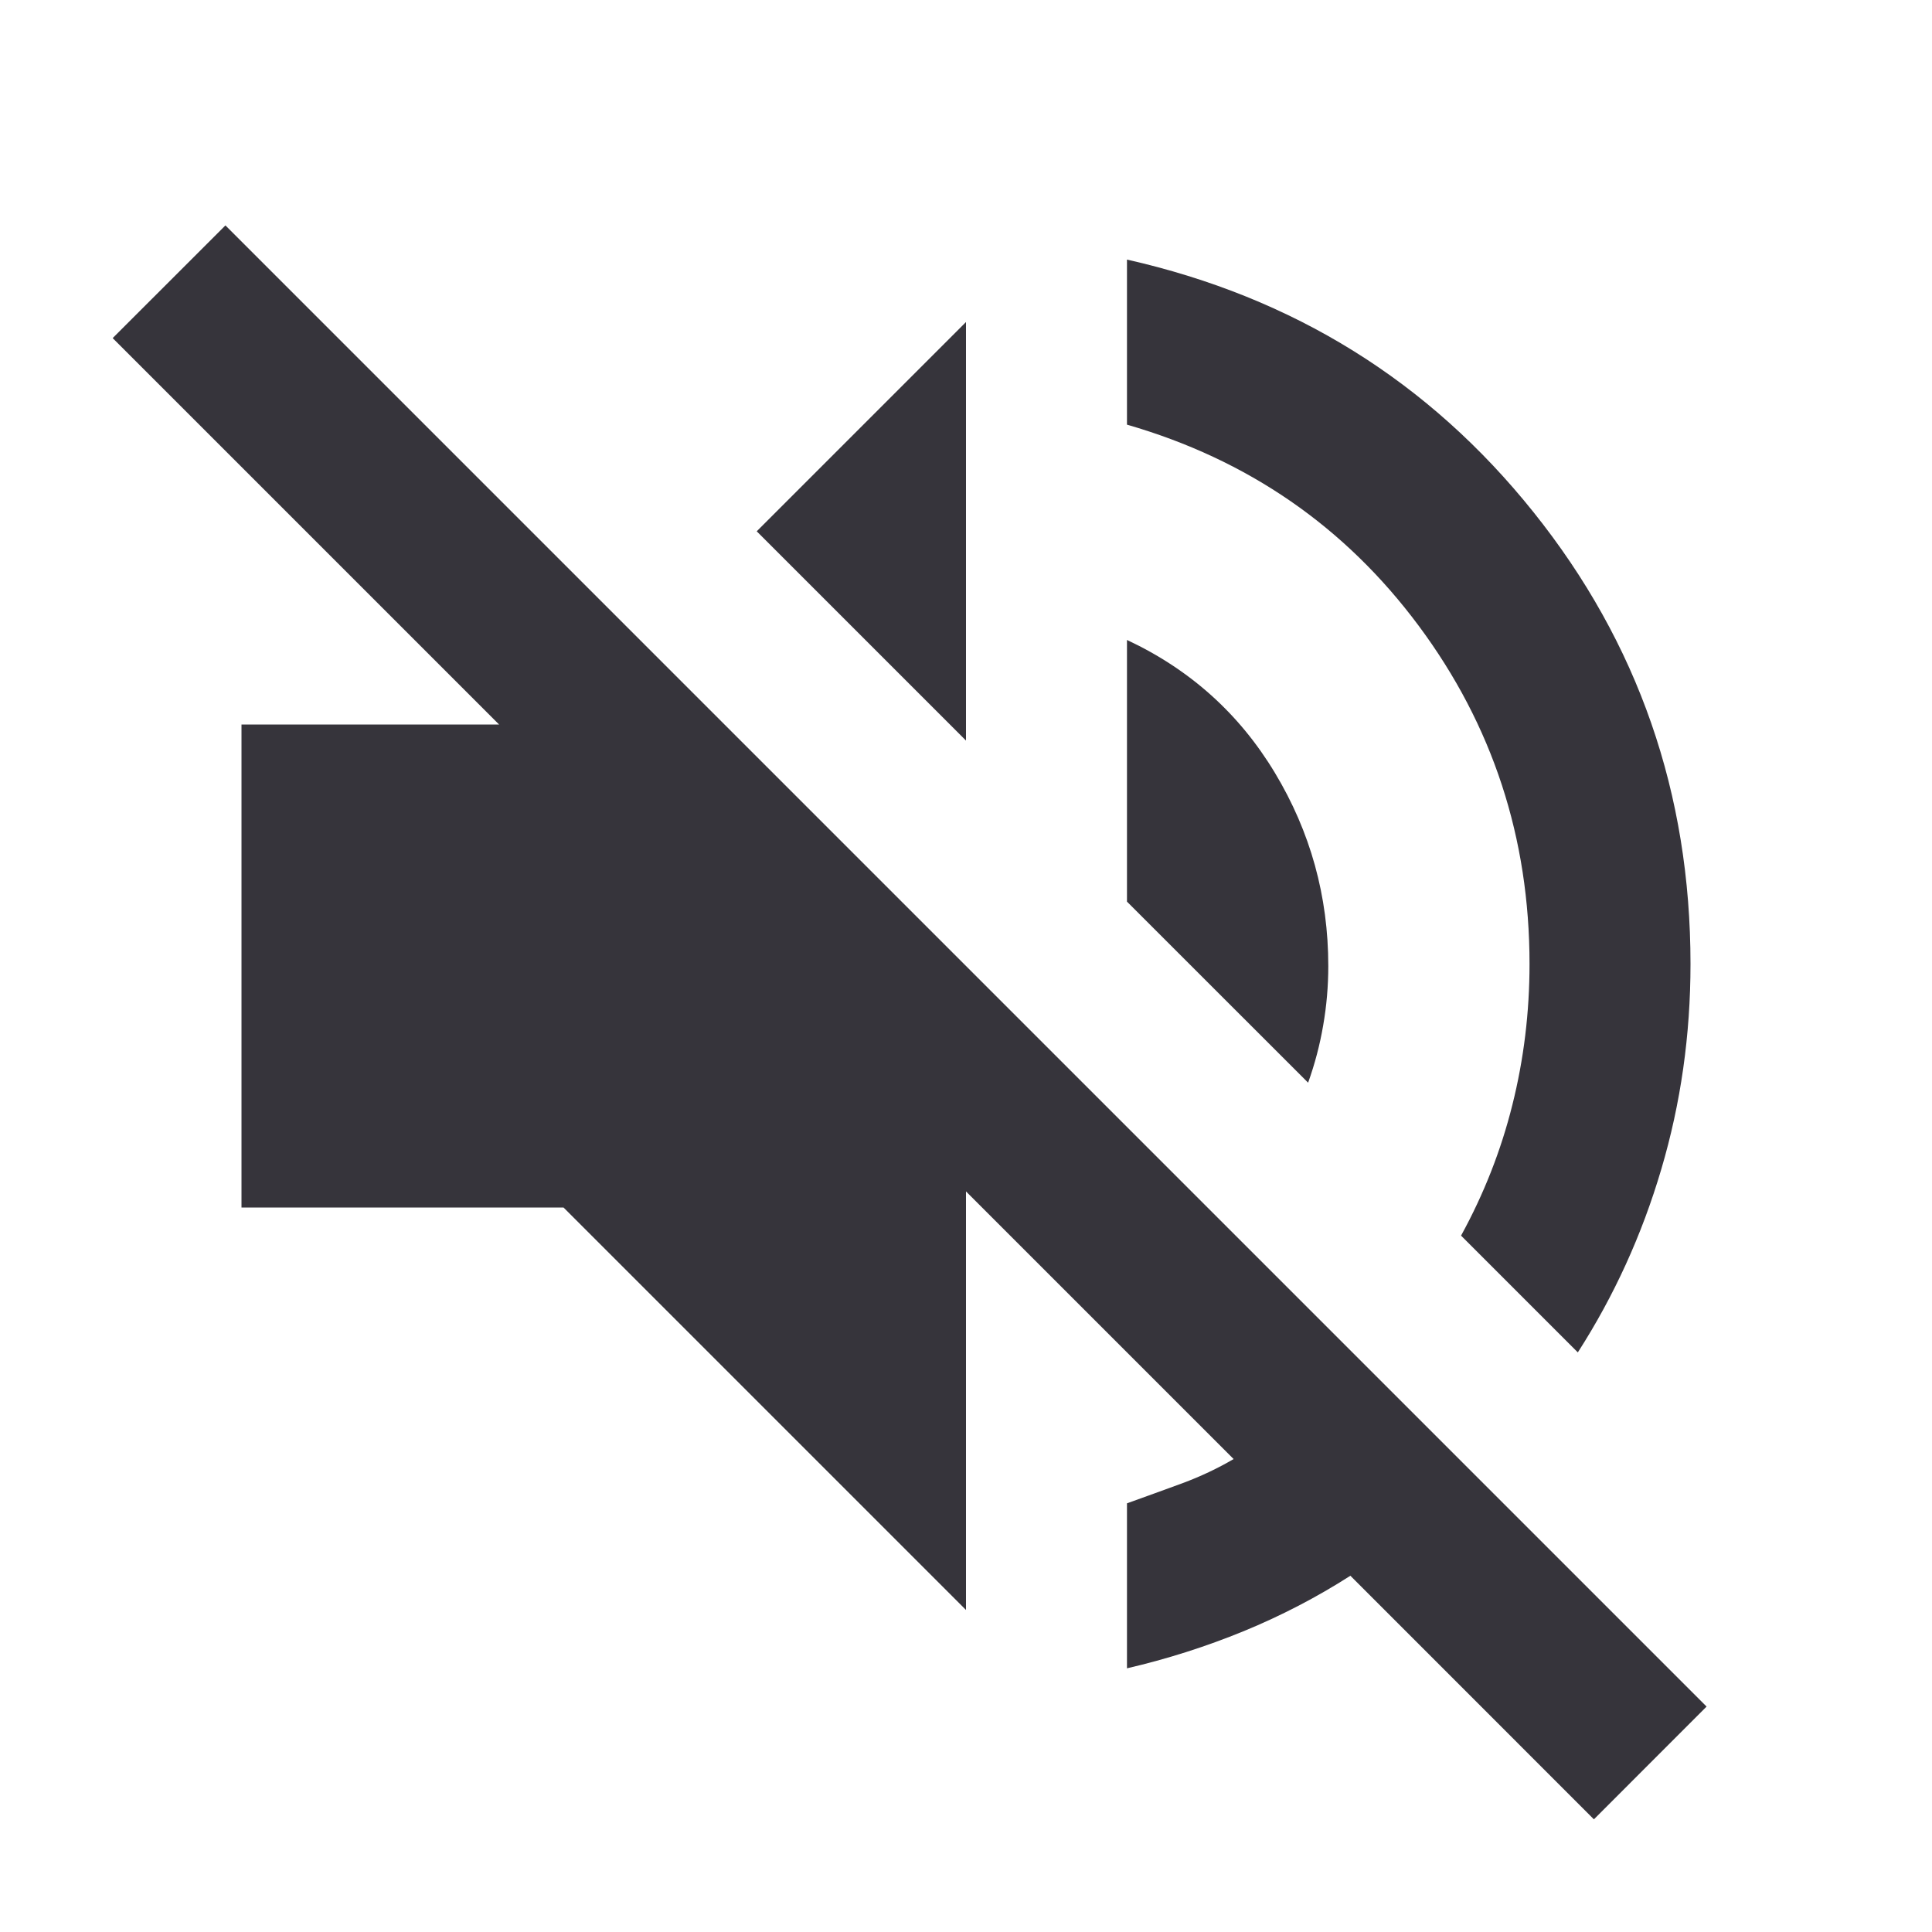 <svg width="25" height="25" viewBox="0 0 25 25" fill="none" xmlns="http://www.w3.org/2000/svg">
    <path
        d="M20.625 23.542L17.474 20.39C17.04 20.668 16.58 20.907 16.094 21.107C15.608 21.306 15.104 21.467 14.583 21.588V19.453C14.826 19.366 15.065 19.279 15.3 19.193C15.534 19.106 15.755 19.002 15.963 18.88L12.5 15.417V20.833L7.292 15.625H3.125V9.375H6.458L1.458 4.375L2.917 2.917L22.083 22.083L20.625 23.542ZM20.417 17.5L18.906 15.989C19.201 15.451 19.423 14.887 19.57 14.297C19.718 13.707 19.792 13.099 19.792 12.474C19.792 10.842 19.314 9.384 18.359 8.099C17.404 6.814 16.146 5.946 14.583 5.495V3.359C16.736 3.845 18.49 4.935 19.844 6.628C21.198 8.32 21.875 10.269 21.875 12.474C21.875 13.394 21.749 14.279 21.497 15.13C21.246 15.981 20.885 16.771 20.417 17.5ZM16.927 14.01L14.583 11.667V8.281C15.399 8.663 16.037 9.236 16.497 10C16.957 10.764 17.188 11.597 17.188 12.5C17.188 12.76 17.166 13.016 17.122 13.268C17.079 13.52 17.014 13.767 16.927 14.01ZM12.5 9.583L9.792 6.875L12.5 4.167V9.583Z"
        fill="#36343B" />
</svg>
